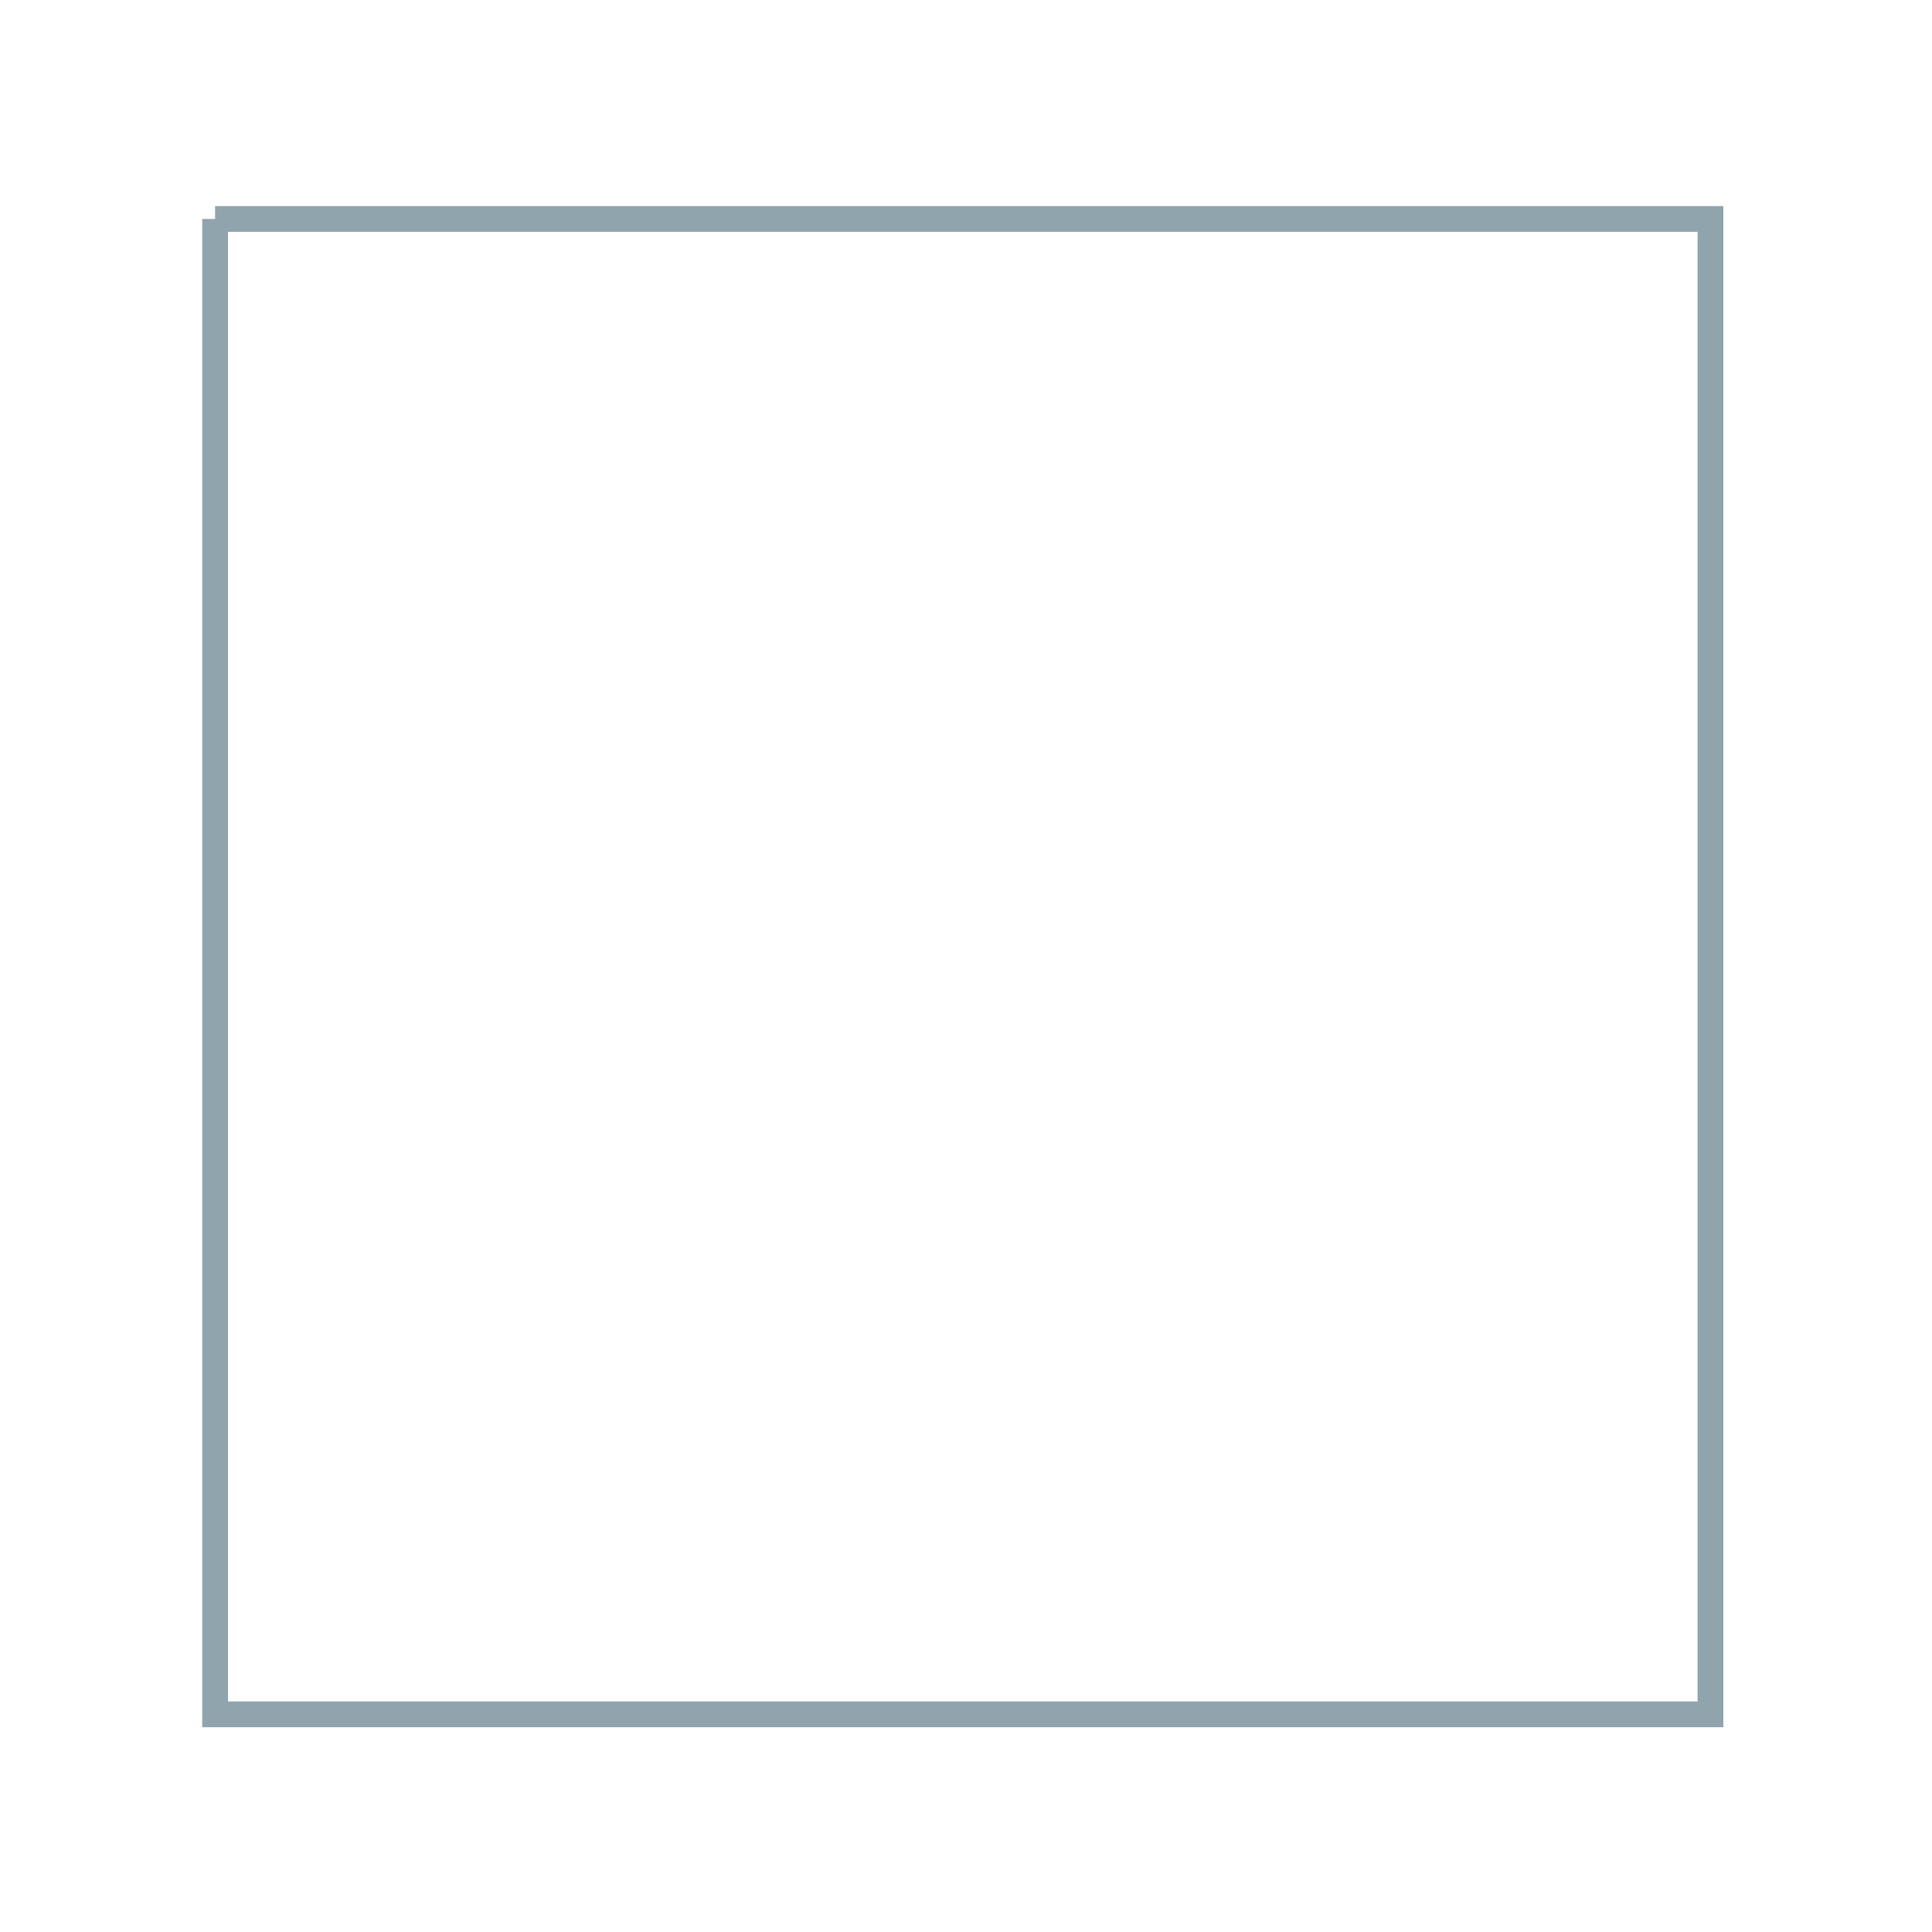 <svg version="1.1" id="Layer_1" xmlns="http://www.w3.org/2000/svg" xmlns:xlink="http://www.w3.org/1999/xlink" x="0px" y="0px"
	 viewBox="0 0 300 300" enable-background="new 0 0 300 300" xml:space="preserve">
<polyline fill="none" stroke="#90A4AE" stroke-width="4" stroke-miterlimit="10" points="33.4,34 265.6,34 265.6,266.2 33.4,266.2 33.4,34 "/>
</svg>
